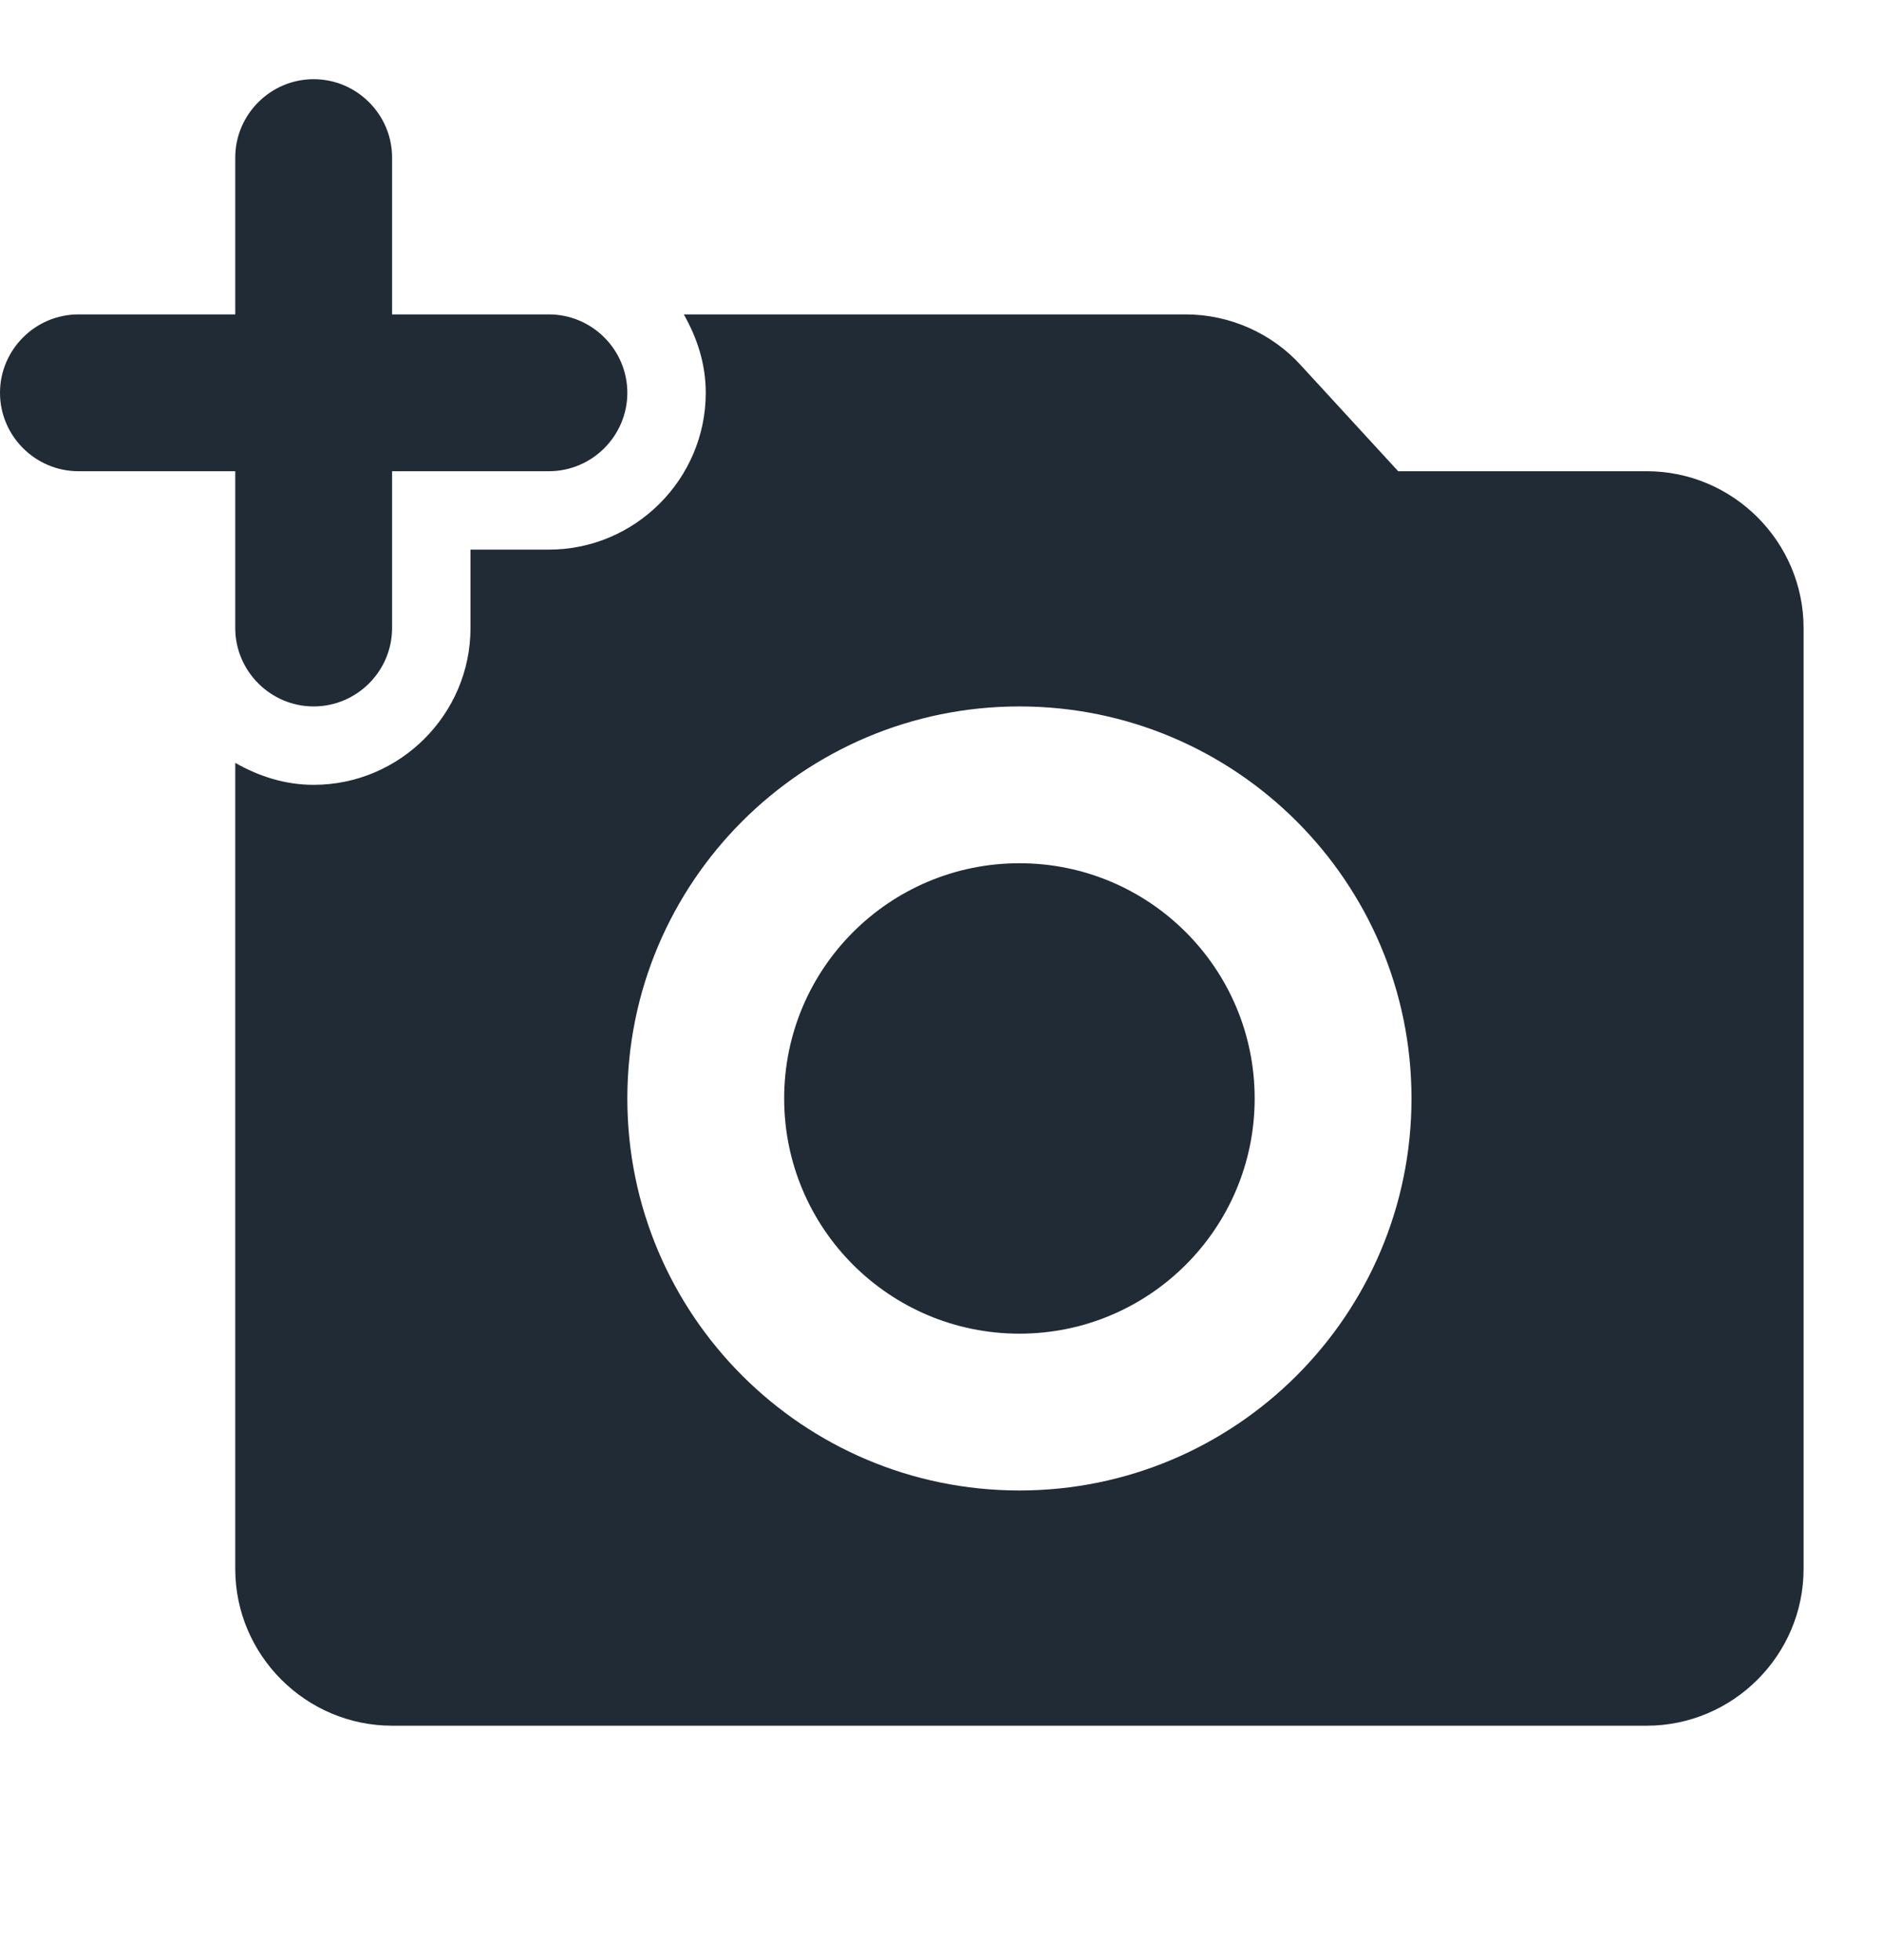 <svg width="24" height="25" viewBox="0 0 24 25" fill="none" xmlns="http://www.w3.org/2000/svg">
<path d="M3 8.01C3 8.56 3.45 9.01 4 9.01C4.55 9.01 5 8.56 5 8.01V6.01H7C7.55 6.01 8 5.56 8 5.01C8 4.46 7.55 4.01 7 4.01H5V2.01C5 1.46 4.55 1.01 4 1.01C3.45 1.01 3 1.46 3 2.01V4.01H1C0.45 4.01 0 4.46 0 5.01C0 5.56 0.45 6.01 1 6.01H3V8.01Z" fill="#212B36"/>
<path d="M16 14.01C16 15.667 14.657 17.01 13 17.01C11.343 17.01 10 15.667 10 14.01C10 12.353 11.343 11.01 13 11.01C14.657 11.01 16 12.353 16 14.01Z" fill="#212B36"/>
<path fill-rule="evenodd" clip-rule="evenodd" d="M17.83 6.01H21C22.1 6.01 23 6.91 23 8.01V20.01C23 21.11 22.1 22.01 21 22.01H5C3.9 22.01 3 21.11 3 20.01V9.73C3.3 9.9 3.63 10.01 4 10.01C5.1 10.01 6 9.11 6 8.01V7.01H7C8.1 7.01 9 6.11 9 5.01C9 4.64 8.89 4.31 8.72 4.01H15.12C15.68 4.01 16.22 4.25 16.59 4.66L17.83 6.01ZM8 14.01C8 16.77 10.24 19.01 13 19.01C15.76 19.01 18 16.77 18 14.01C18 11.25 15.76 9.01 13 9.01C10.24 9.01 8 11.25 8 14.01Z" fill="#212B36"/>
</svg>
